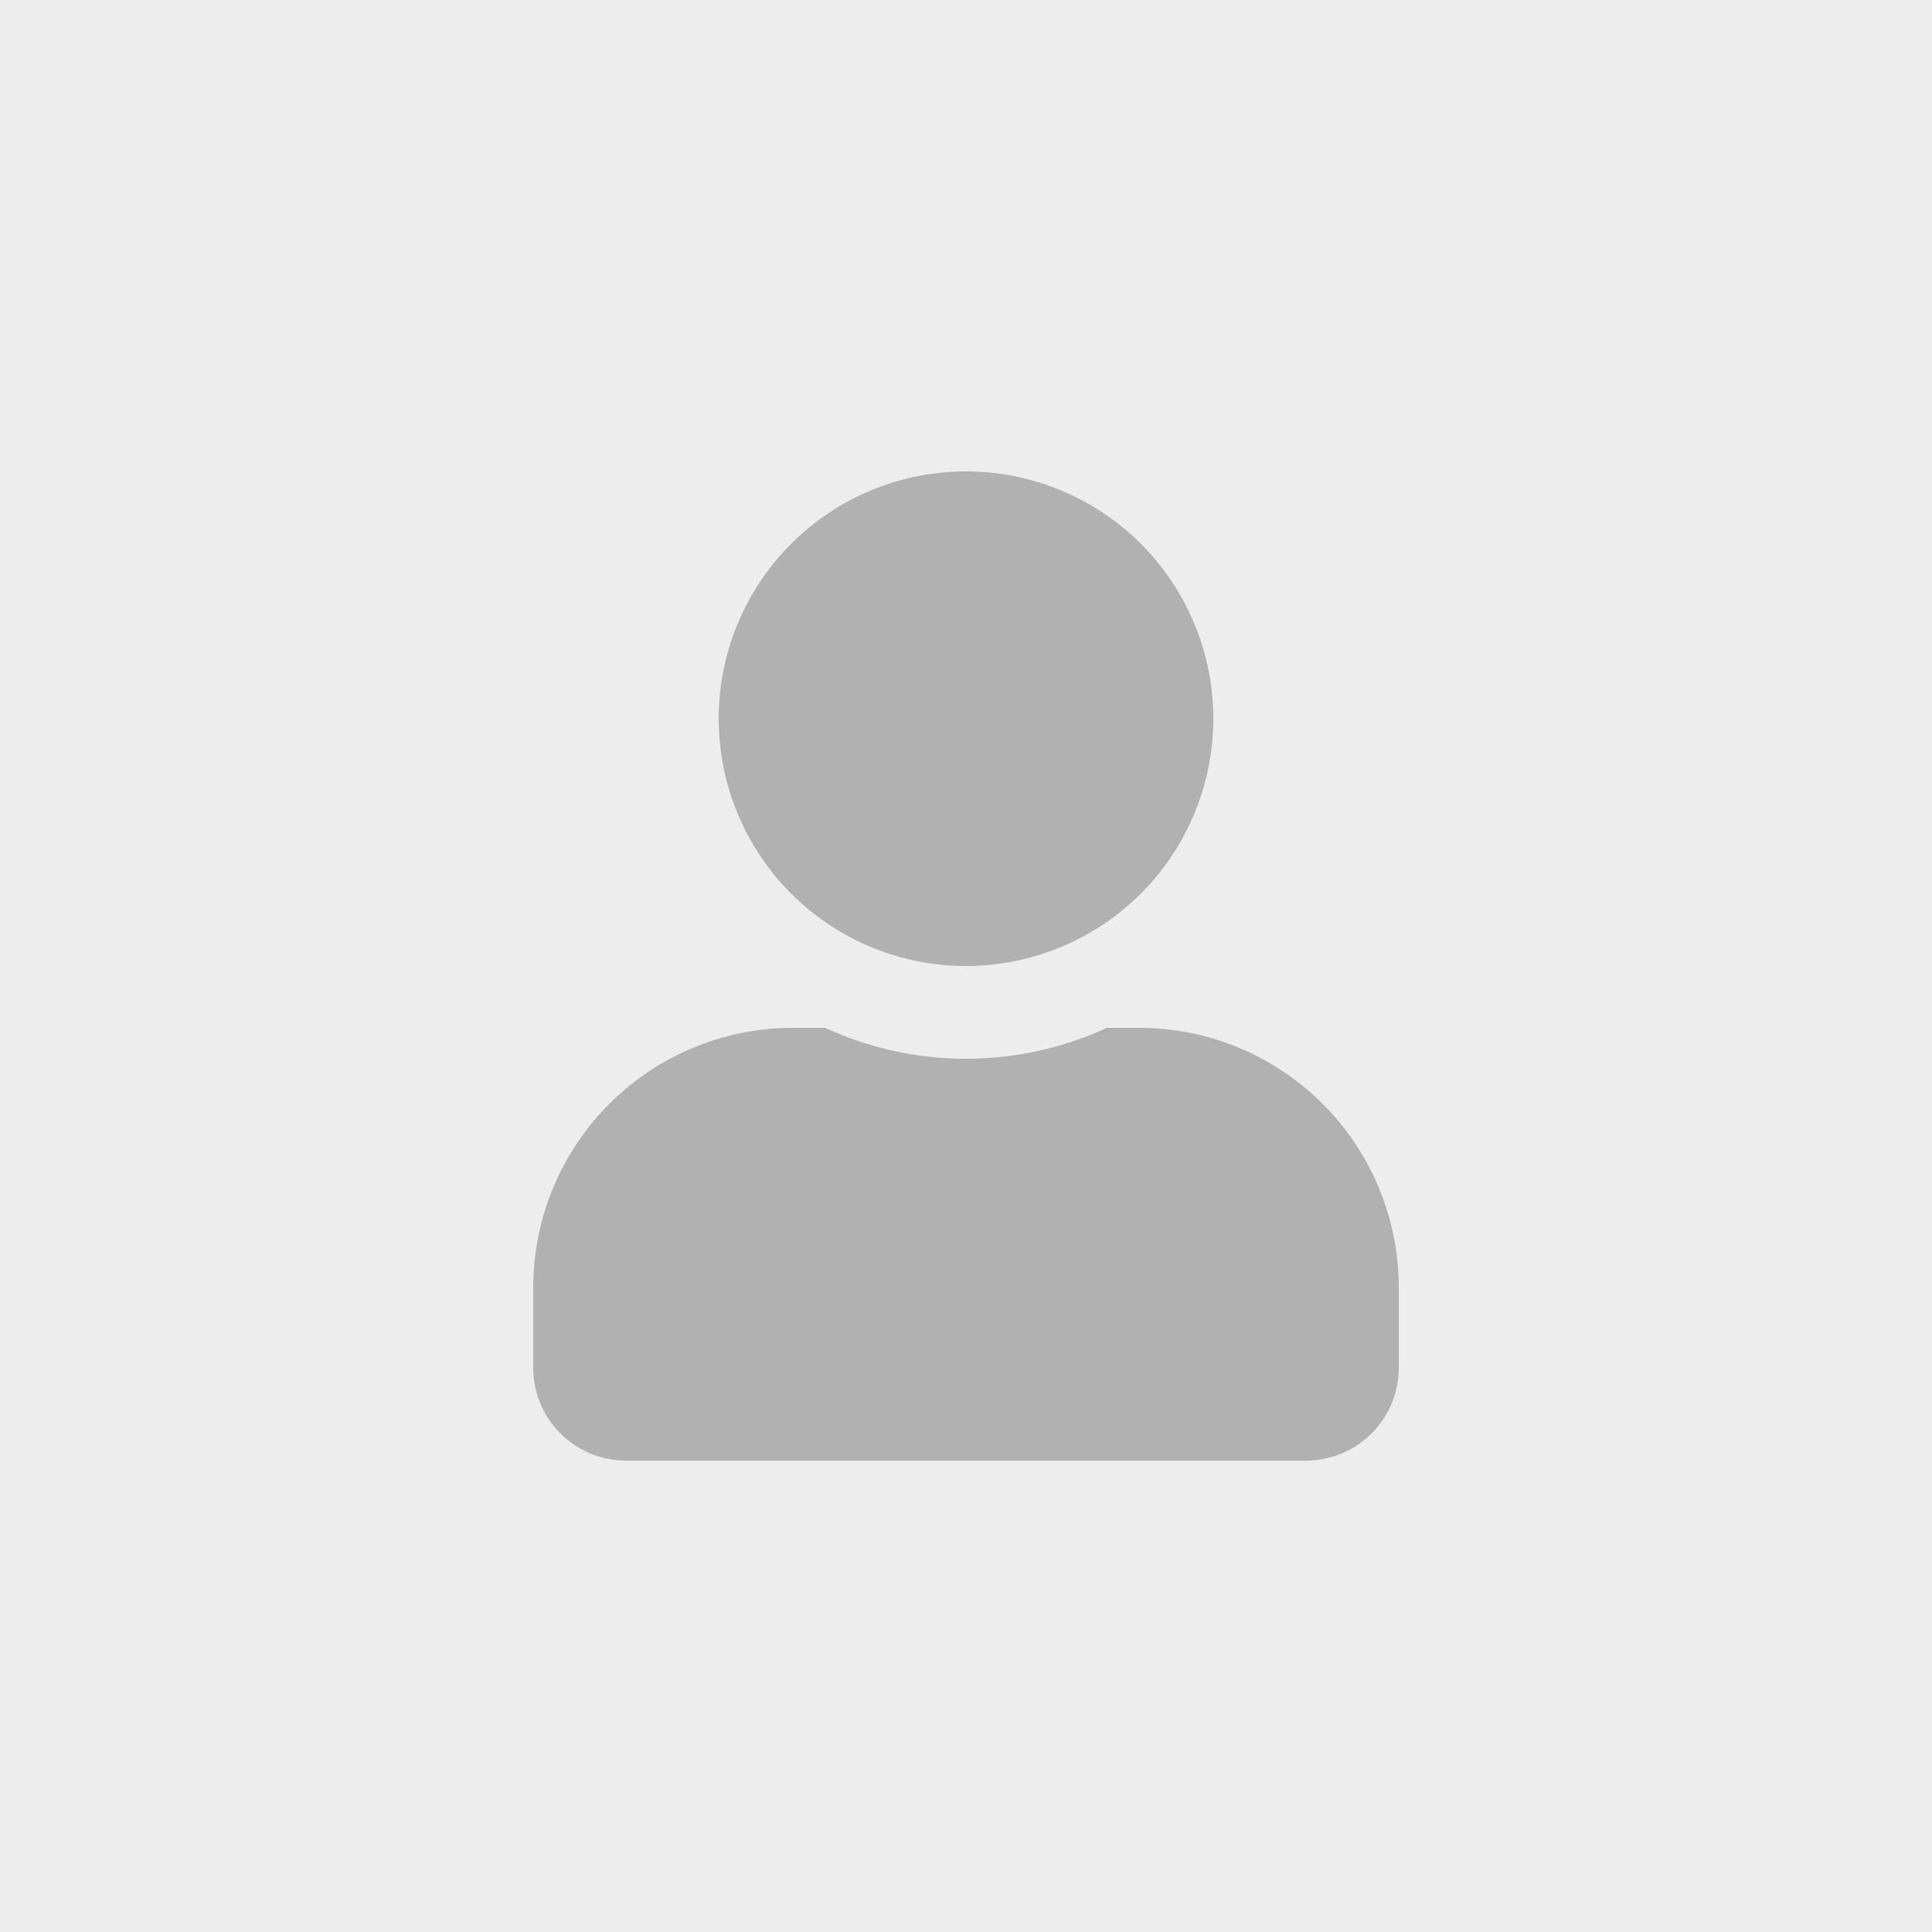 <svg xmlns="http://www.w3.org/2000/svg" viewBox="0 0 1000 1000"><defs><style>.cls-1{fill:#ededed;}.cls-2{fill:#b2b1b1;}</style></defs><title>Asset 1</title><g id="Layer_2" data-name="Layer 2"><g id="Layer_1-2" data-name="Layer 1"><rect class="cls-1" width="1000" height="1000"/><path class="cls-2" d="M500,500A128,128,0,1,0,372,372,128,128,0,0,0,500,500Zm89.6,32H572.9a174.08,174.08,0,0,1-145.8,0H410.4A134.43,134.43,0,0,0,276,666.4V708a48,48,0,0,0,48,48H676a48,48,0,0,0,48-48V666.4A134.43,134.43,0,0,0,589.6,532Z"/></g></g></svg>